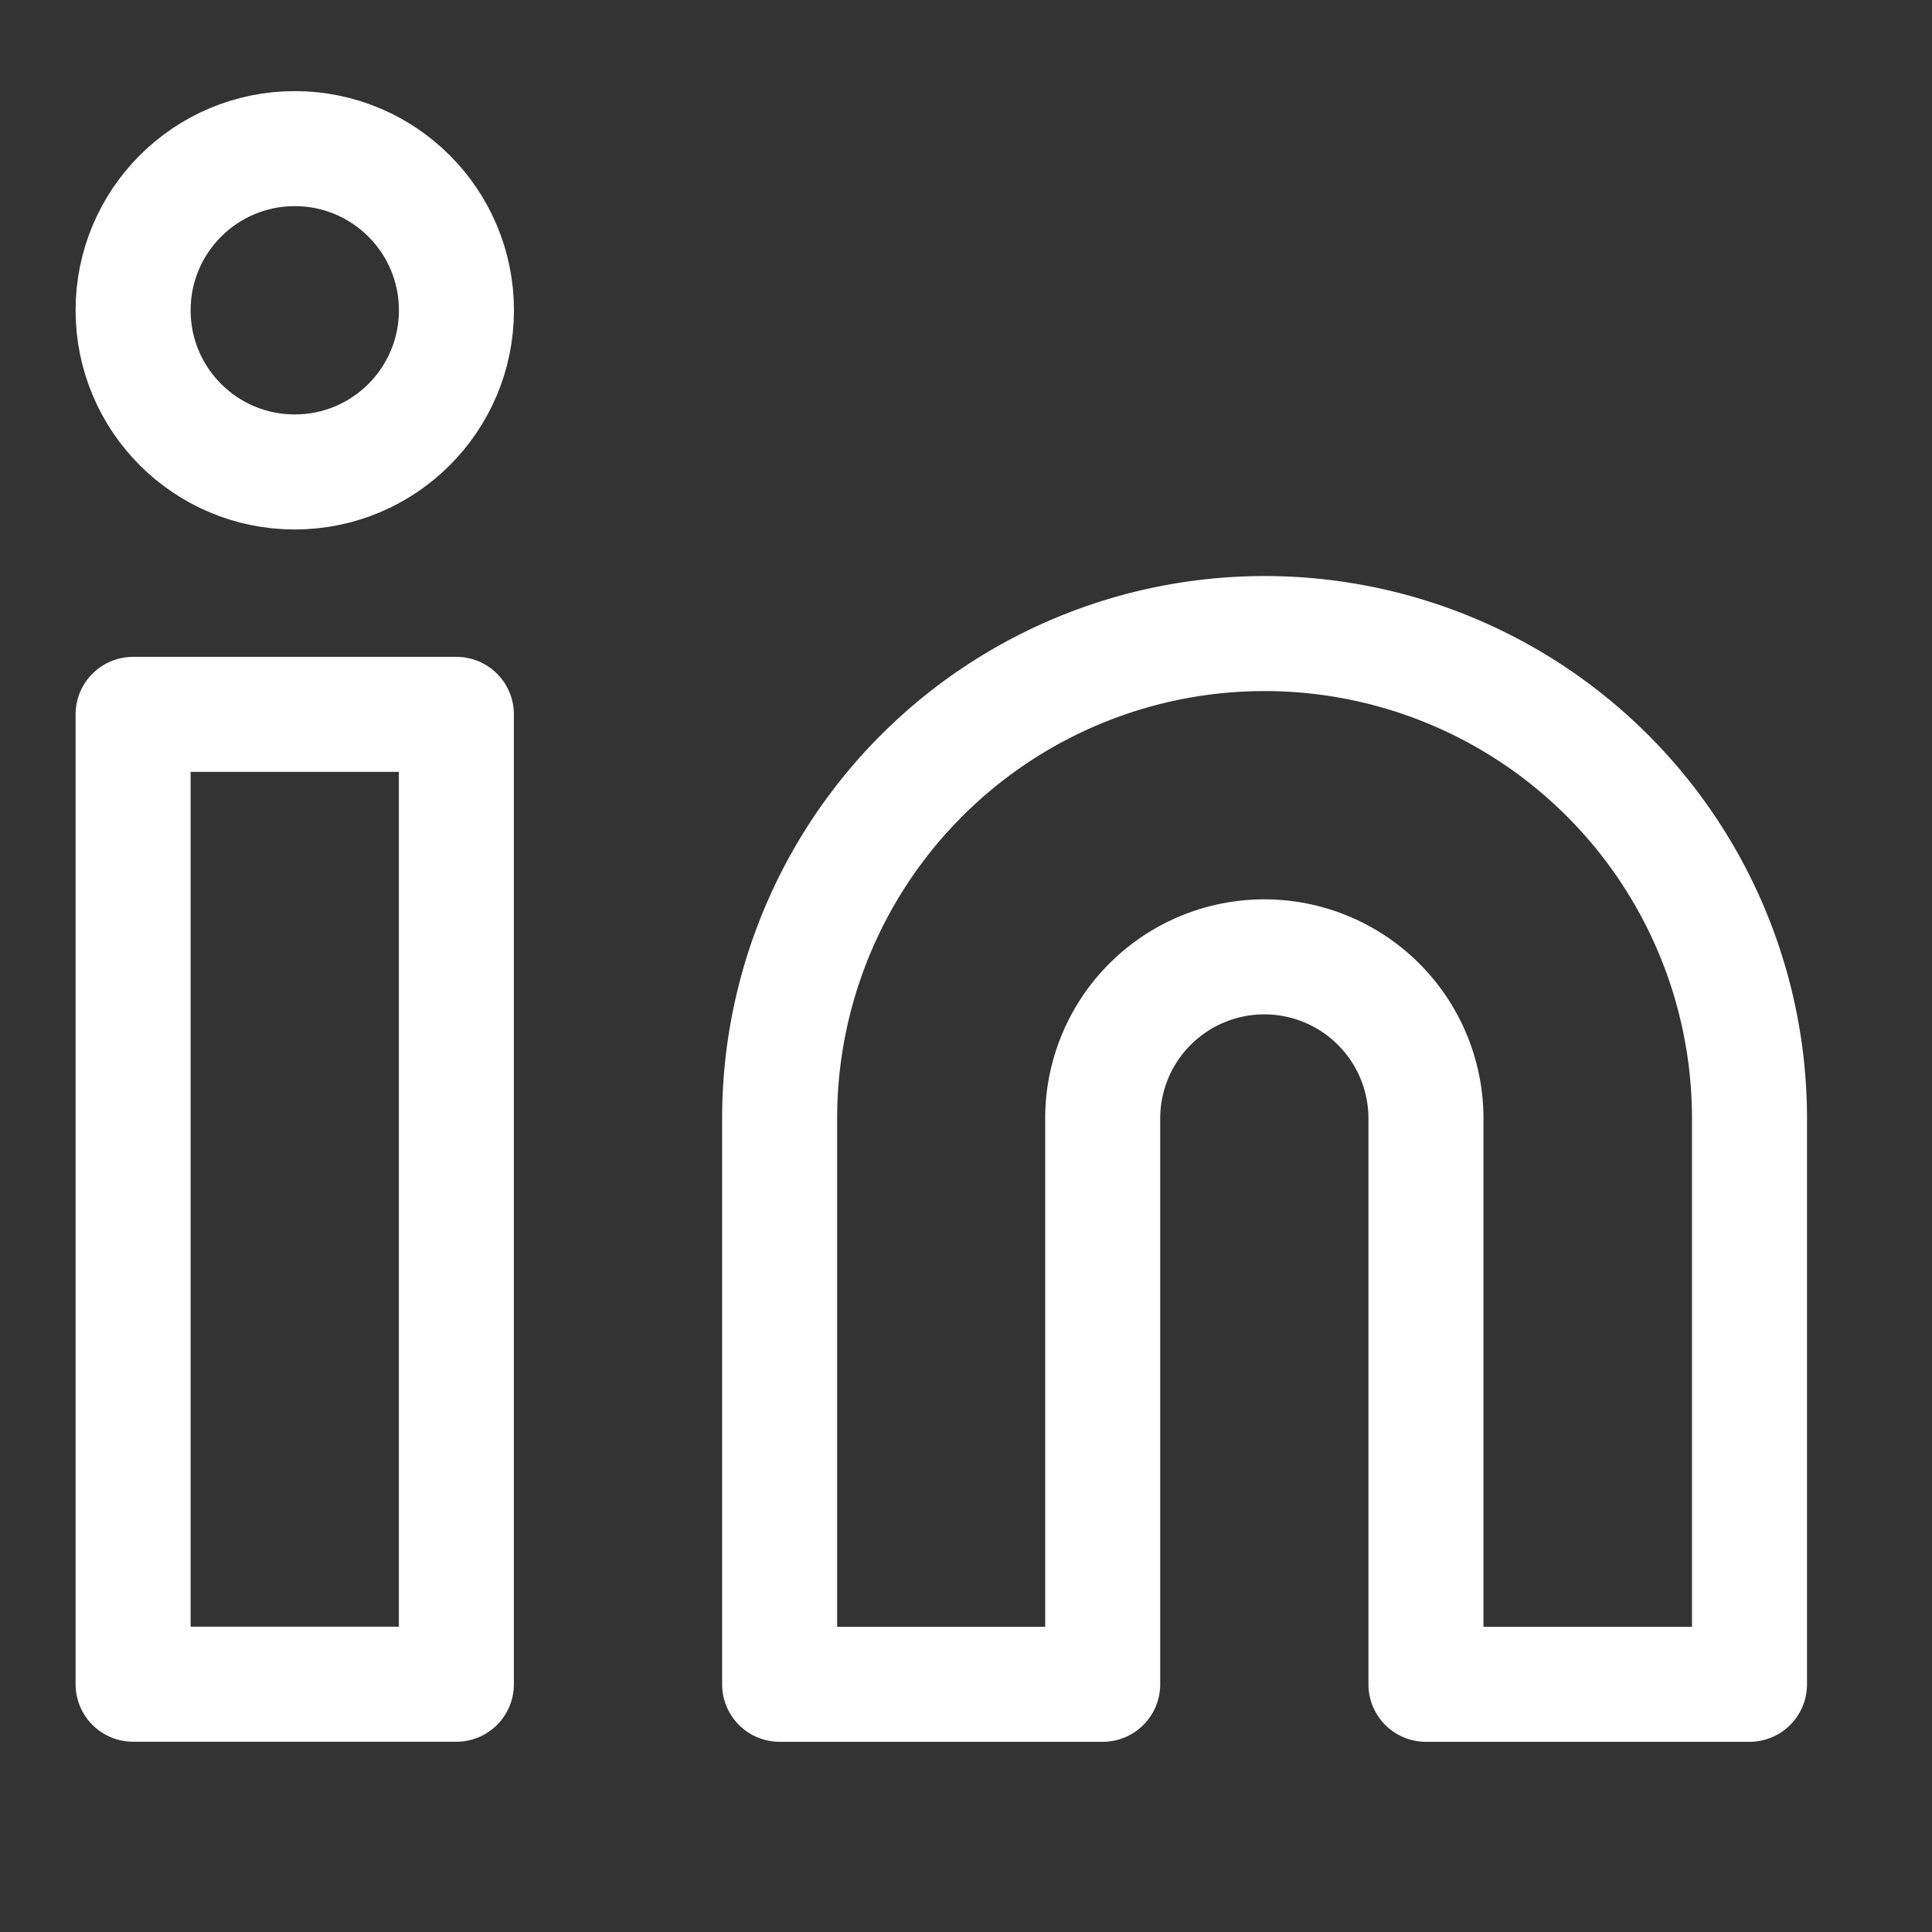 <svg xmlns="http://www.w3.org/2000/svg" width="28" height="28" viewBox="0 0 28 28"><rect x="0" y="0" width="28" height="28" fill="#333333" stroke="none"/><g transform="translate(-0.414 -0.189)"><rect width="28" height="28" transform="translate(0.414 0.189)" fill="rgba(253,73,198,0.35)" opacity="0"/><g transform="translate(2.343 2.343)"><path d="M15.361,6.667a7.027,7.027,0,0,1,7.028,7.028v8.2H17.7v-8.2a2.342,2.342,0,1,0-4.685,0v8.2H8.333v-8.2A7.028,7.028,0,0,1,15.361,6.667Z" transform="translate(1.037 0.361)" fill="none" stroke="#fff" stroke-linecap="round" stroke-linejoin="round" stroke-width="1.667"/><rect width="4.685" height="14.056" transform="translate(0 8.199)" fill="none" stroke="#fff" stroke-linecap="round" stroke-linejoin="round" stroke-width="1.667"/><ellipse cx="2.343" cy="2.343" rx="2.343" ry="2.343" transform="translate(0 0)" fill="none" stroke="#fff" stroke-linecap="round" stroke-linejoin="round" stroke-width="1.667"/></g></g></svg>